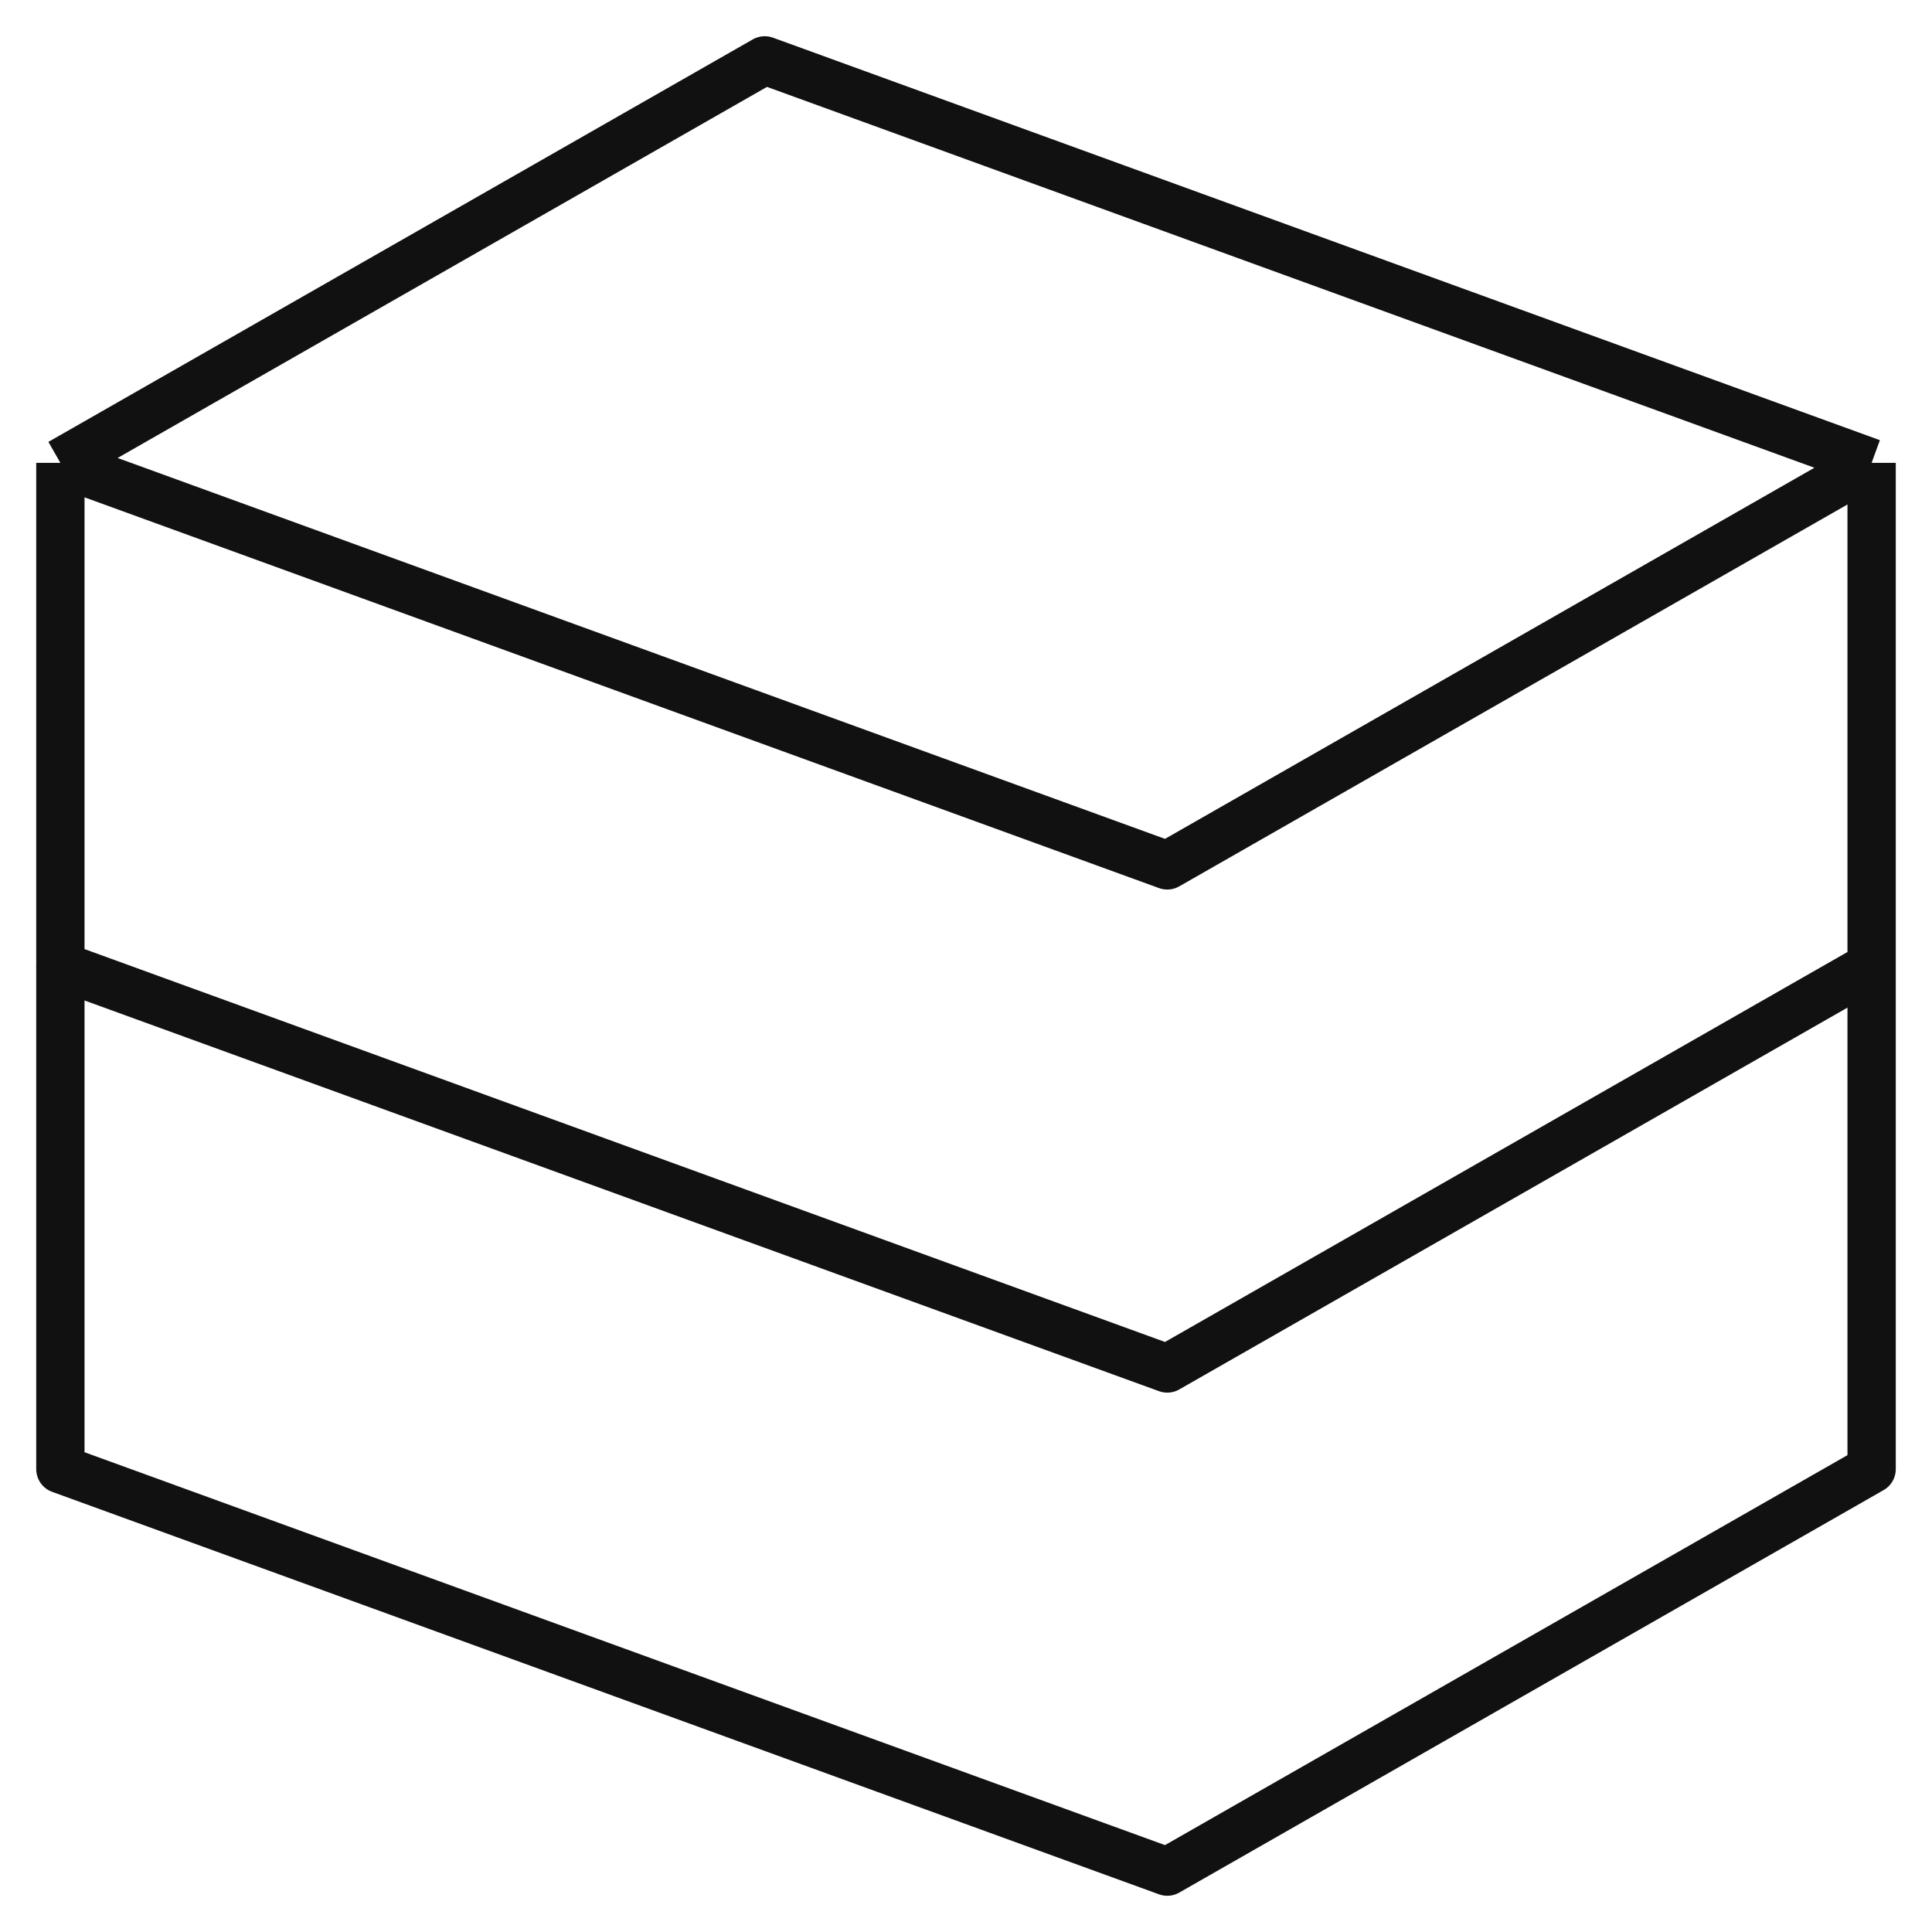 <svg width="40" height="40" viewBox="0 0 40 40" fill="none" xmlns="http://www.w3.org/2000/svg">
<path d="M1.25 9.583L15.833 1.25L38.75 9.583M1.25 9.583V20L24.167 28.333L38.75 20V9.583M1.25 9.583L24.167 17.917L38.75 9.583" stroke="#111111" stroke-linejoin="round"/>
<path d="M1.25 20V30.417L24.167 38.75L38.75 30.417V20" stroke="#111111" stroke-linejoin="round"/>
</svg>
